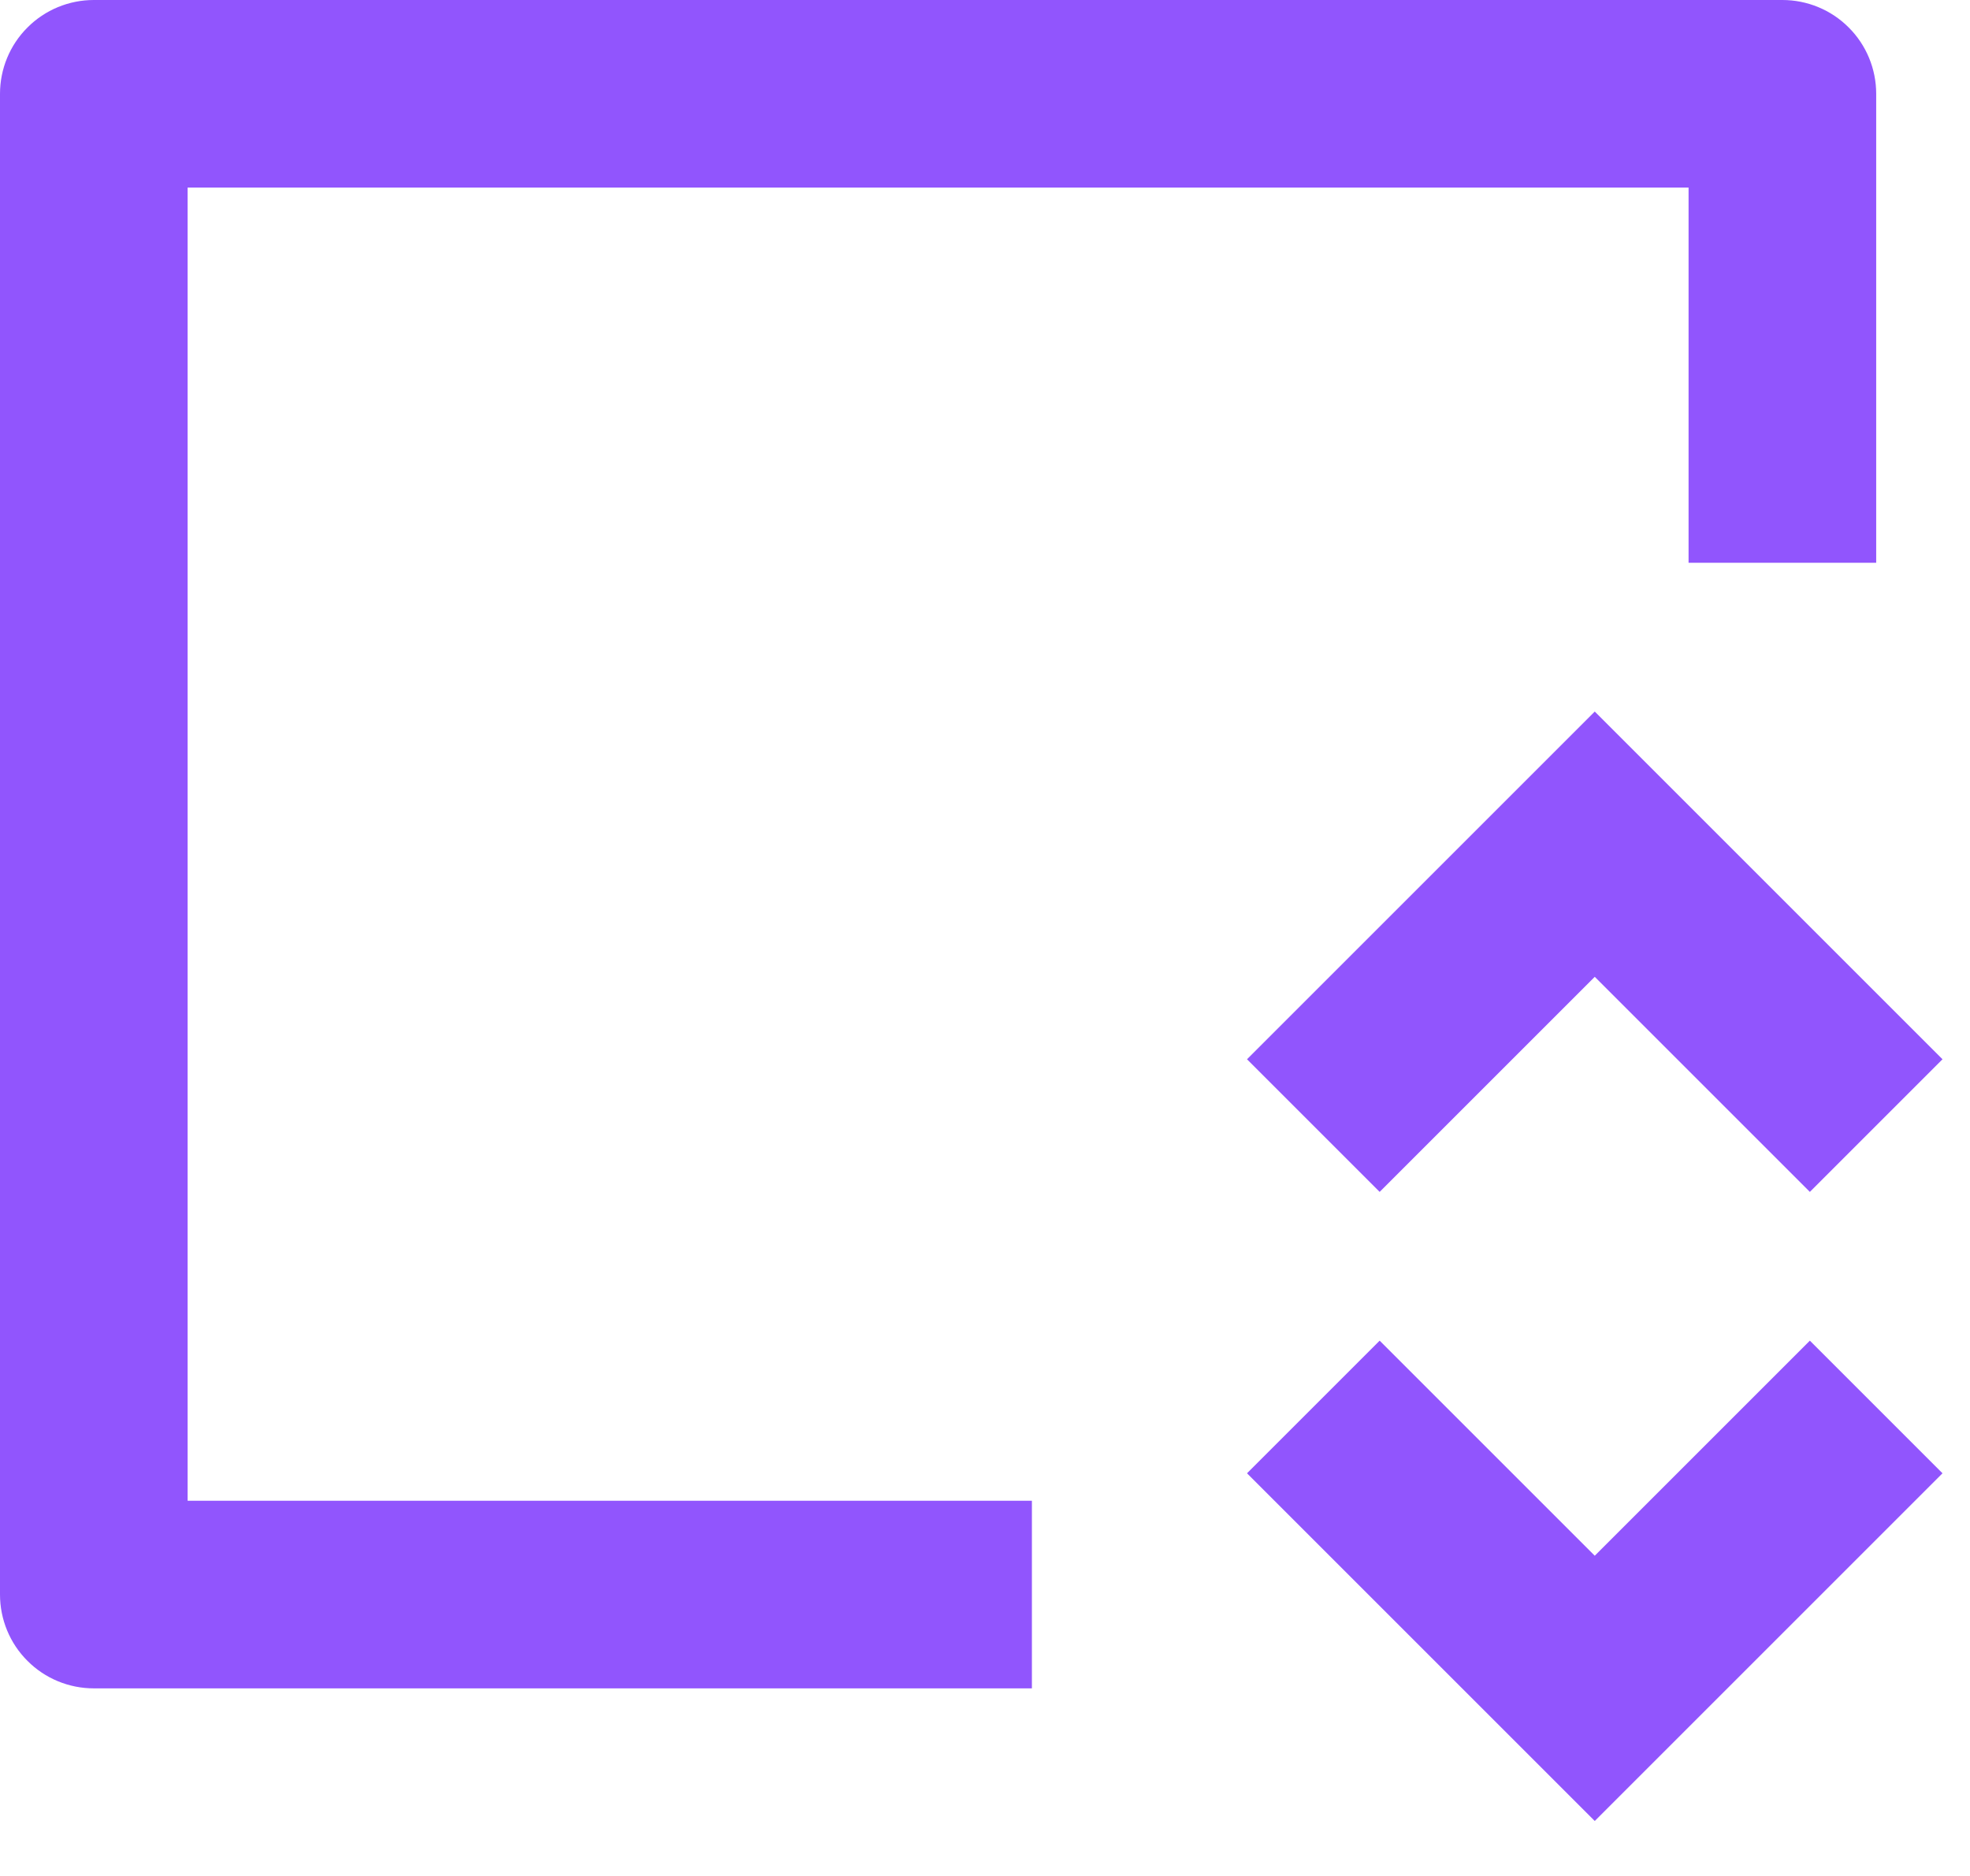 <svg width="21" height="20" viewBox="0 0 21 20" fill="none" xmlns="http://www.w3.org/2000/svg">
<path d="M2 2V16H11V18H1C0.735 18 0.48 17.895 0.293 17.707C0.105 17.52 0 17.265 0 17V1C0 0.735 0.105 0.48 0.293 0.293C0.48 0.105 0.735 0 1 0H19C19.265 0 19.52 0.105 19.707 0.293C19.895 0.48 20 0.735 20 1V6H18V2H2ZM17.707 8.293L17 7.586L16.293 8.293L13.293 11.293L14.707 12.707L17 10.414L19.293 12.707L20.707 11.293L17.707 8.293ZM14.707 14.293L17 16.586L19.293 14.293L20.707 15.707L17.707 18.707L17 19.414L16.293 18.707L13.293 15.707L14.707 14.293Z" fill="#9155FD"/>
</svg>
